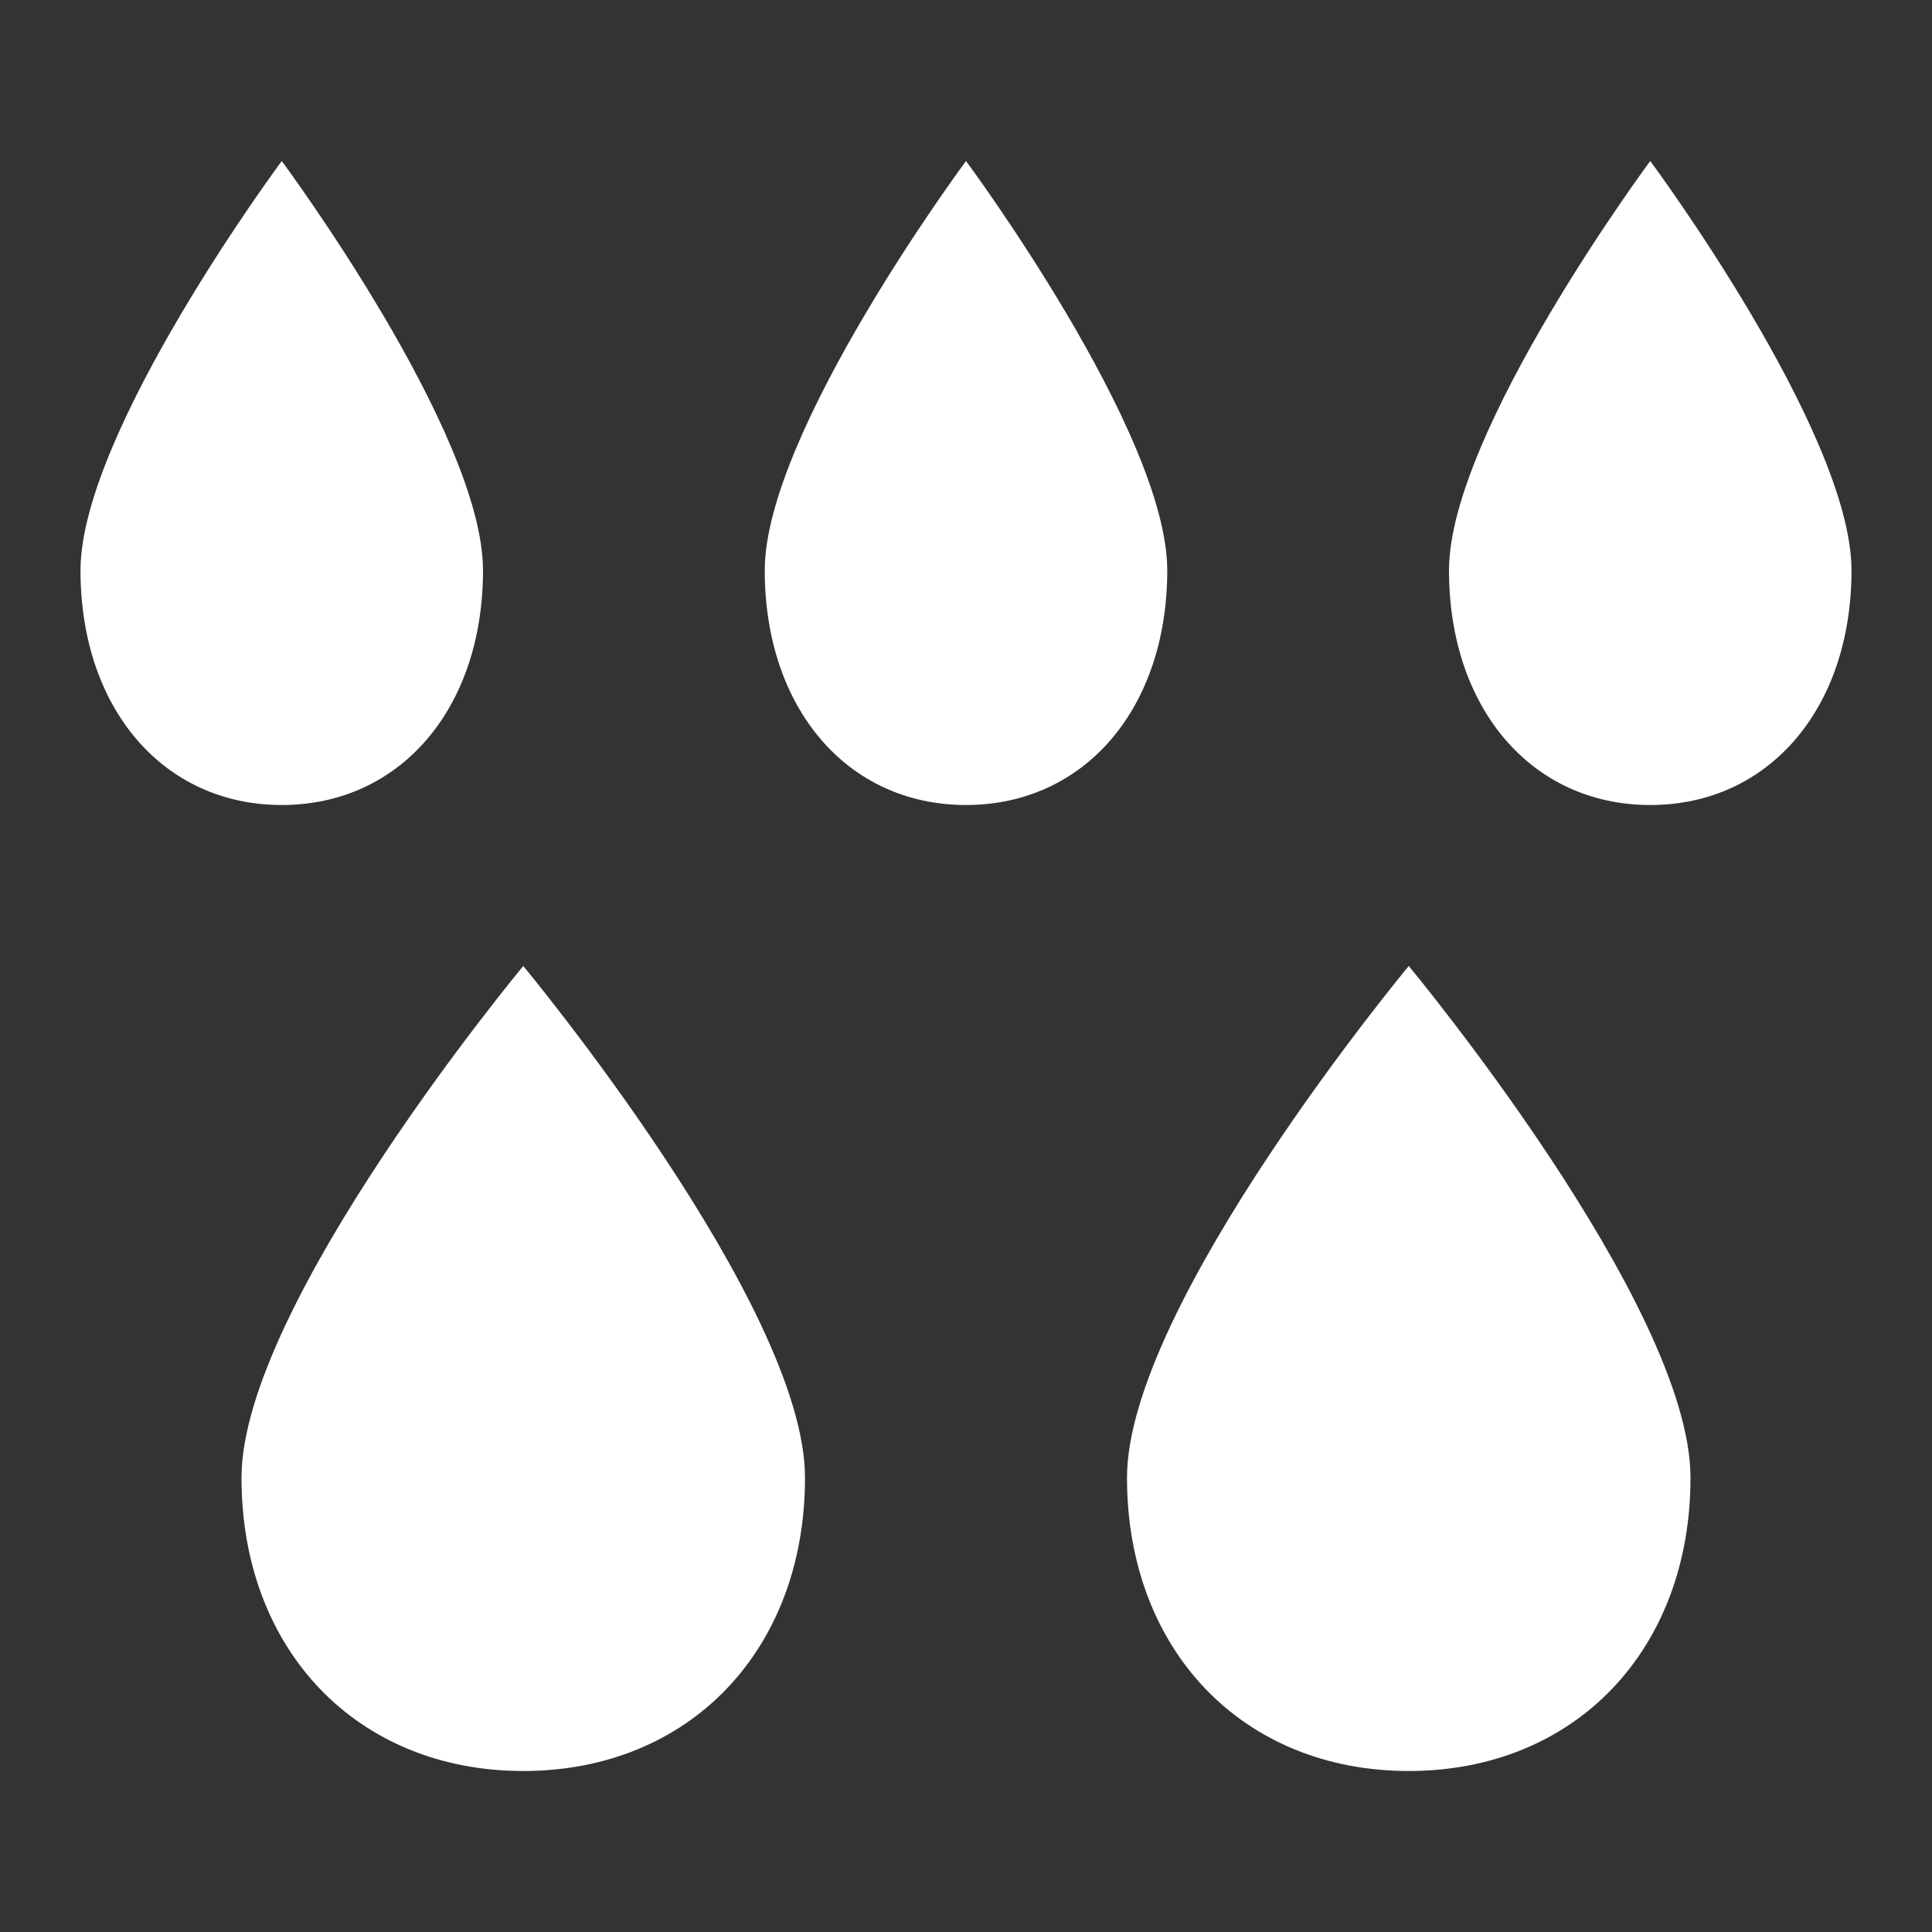 <svg width="24" height="24" viewBox="0 0 24 24" fill="none" xmlns="http://www.w3.org/2000/svg">
<rect x="0" y="0" width="24" height="24" fill="#333333" stroke="none"/>
<path fill-rule="evenodd" clip-rule="evenodd" d="M3.5 2C3.5 2 6 5.368 6 7.085C6 8.801 4.972 10 3.5 10C2.028 10 1 8.801 1 7.085C1 5.368 3.5 2 3.5 2ZM12 2C12 2 9.5 5.368 9.5 7.085C9.5 8.801 10.528 10 12 10C13.472 10 14.5 8.801 14.5 7.085C14.5 5.368 12 2 12 2ZM20.5 2C20.5 2 18 5.368 18 7.085C18 8.801 19.028 10 20.5 10C21.972 10 23 8.801 23 7.085C23 5.368 20.5 2 20.5 2ZM3 18.356C3 20.501 4.439 22 6.5 22C8.561 22 10 20.501 10 18.356C10 16.21 6.5 12 6.5 12C6.5 12 3 16.21 3 18.356ZM17.5 22C15.439 22 14 20.501 14 18.356C14 16.21 17.5 12 17.5 12C17.5 12 21 16.21 21 18.356C21 20.501 19.561 22 17.5 22Z" fill="white"/>
</svg>
